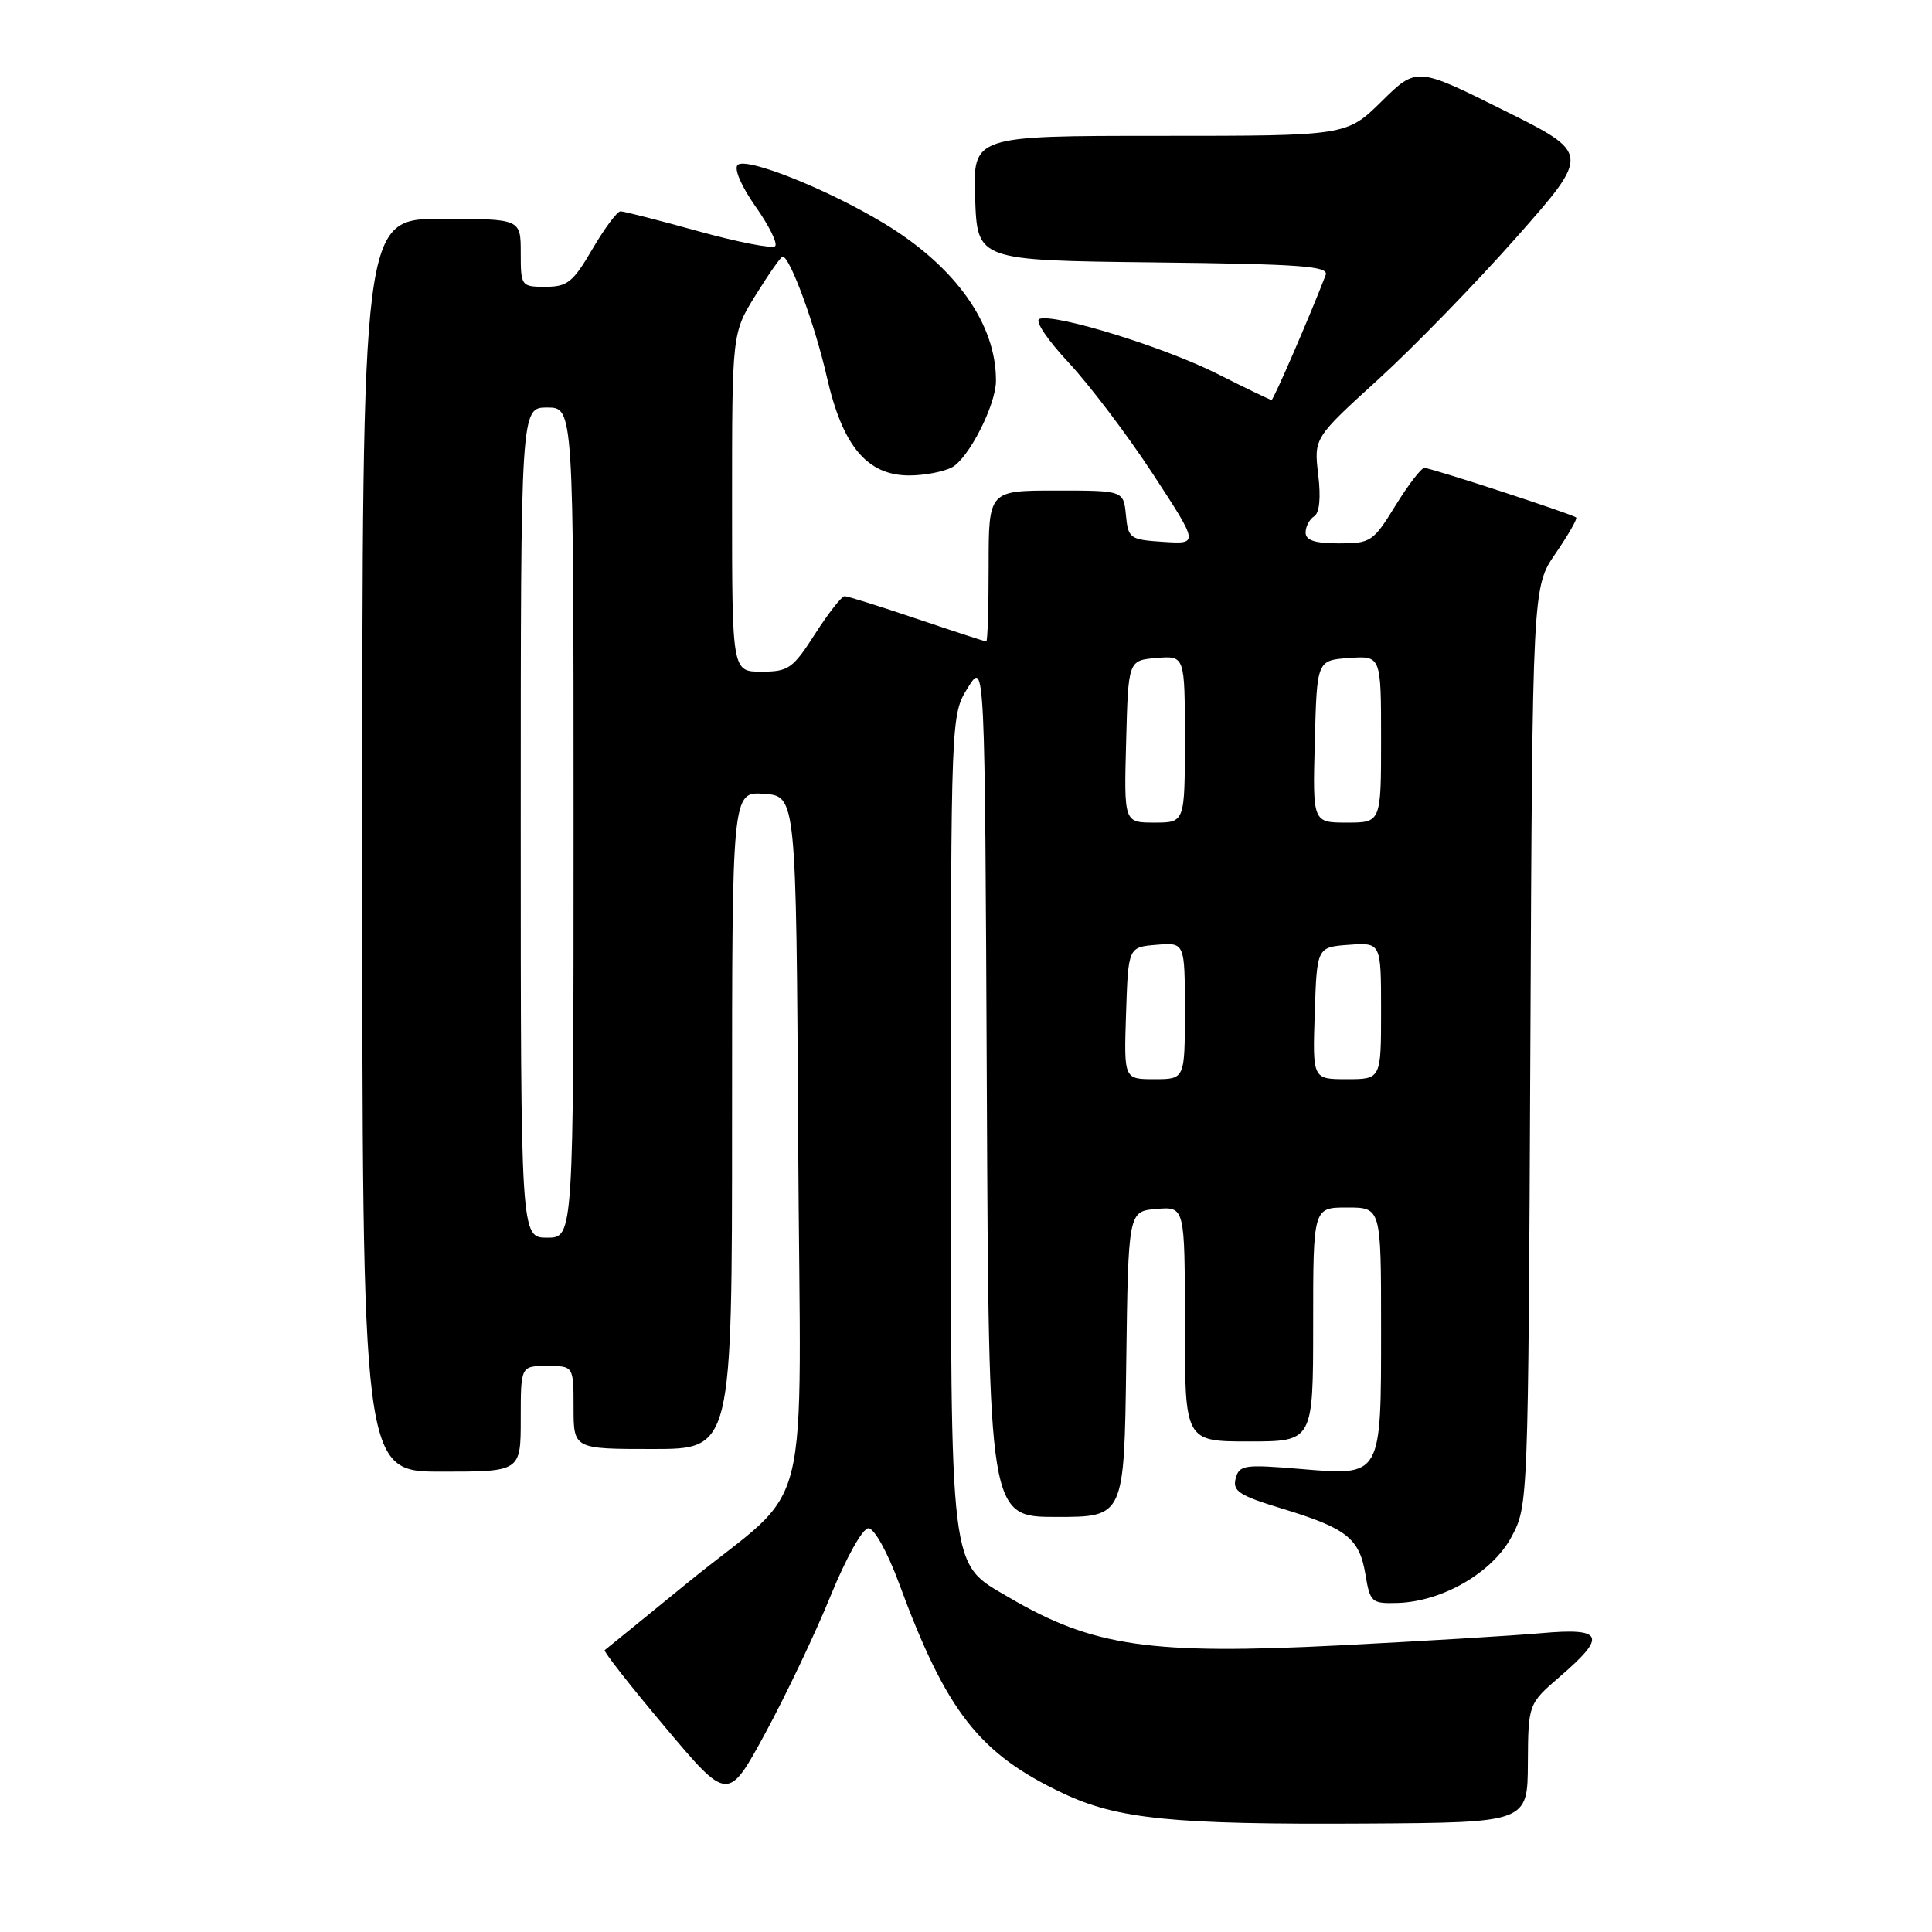 <?xml version="1.0" encoding="UTF-8" standalone="no"?>
<!DOCTYPE svg PUBLIC "-//W3C//DTD SVG 1.1//EN" "http://www.w3.org/Graphics/SVG/1.1/DTD/svg11.dtd" >
<svg xmlns="http://www.w3.org/2000/svg" xmlns:xlink="http://www.w3.org/1999/xlink" version="1.1" viewBox="0 0 256 256">
 <g >
 <path fill="currentColor"
d=" M 202.45 233.63 C 202.50 225.77 202.50 225.77 206.75 222.11 C 212.94 216.77 212.46 215.67 204.25 216.40 C 200.54 216.73 188.50 217.46 177.50 218.02 C 152.43 219.29 144.82 218.19 133.72 211.68 C 125.72 206.99 126.00 209.30 126.00 148.47 C 126.00 94.74 126.00 94.74 128.25 91.12 C 130.50 87.50 130.50 87.50 130.76 144.25 C 131.02 201.00 131.02 201.00 139.99 201.00 C 148.96 201.00 148.96 201.00 149.23 180.75 C 149.50 160.50 149.50 160.50 153.25 160.19 C 157.00 159.88 157.00 159.88 157.00 175.44 C 157.00 191.00 157.00 191.00 165.50 191.00 C 174.00 191.00 174.00 191.00 174.00 175.50 C 174.00 160.00 174.00 160.00 178.50 160.00 C 183.00 160.00 183.00 160.00 183.00 175.81 C 183.00 195.85 183.17 195.55 172.27 194.64 C 164.85 194.02 164.20 194.12 163.73 195.92 C 163.30 197.58 164.21 198.17 169.86 199.89 C 178.44 202.50 180.12 203.82 180.92 208.58 C 181.54 212.32 181.74 212.50 185.17 212.40 C 191.11 212.23 197.75 208.38 200.28 203.64 C 202.49 199.51 202.50 199.31 202.78 138.64 C 203.06 77.77 203.06 77.77 206.13 73.32 C 207.81 70.87 209.04 68.73 208.85 68.57 C 208.31 68.11 189.59 62.00 188.74 62.00 C 188.32 62.00 186.60 64.25 184.90 67.00 C 181.96 71.78 181.63 72.00 177.41 72.00 C 174.24 72.00 173.00 71.60 173.00 70.56 C 173.00 69.77 173.51 68.81 174.12 68.42 C 174.84 67.98 175.04 65.98 174.67 62.89 C 174.10 58.04 174.10 58.04 182.63 50.27 C 187.32 46.00 195.57 37.51 200.96 31.42 C 210.75 20.33 210.75 20.33 199.23 14.60 C 187.71 8.86 187.71 8.86 183.07 13.43 C 178.43 18.00 178.43 18.00 153.68 18.00 C 128.92 18.00 128.92 18.00 129.21 26.25 C 129.50 34.50 129.50 34.50 152.85 34.77 C 172.43 34.99 176.11 35.26 175.66 36.44 C 173.58 41.85 168.75 53.00 168.49 53.00 C 168.31 53.00 165.09 51.45 161.33 49.55 C 154.34 46.02 139.87 41.54 137.74 42.25 C 137.07 42.48 138.75 45.00 141.62 48.07 C 144.40 51.06 149.42 57.69 152.76 62.80 C 158.84 72.10 158.84 72.10 154.17 71.80 C 149.71 71.51 149.49 71.36 149.19 68.25 C 148.87 65.00 148.87 65.00 139.94 65.00 C 131.00 65.00 131.00 65.00 131.00 75.00 C 131.00 80.50 130.86 85.00 130.69 85.00 C 130.52 85.00 126.38 83.65 121.50 82.00 C 116.62 80.35 112.31 79.00 111.92 79.00 C 111.53 79.00 109.76 81.25 108.00 84.00 C 105.05 88.60 104.48 89.00 100.90 89.00 C 97.00 89.00 97.00 89.00 97.00 66.57 C 97.00 44.13 97.00 44.13 100.15 39.07 C 101.88 36.28 103.48 34.00 103.71 34.00 C 104.67 34.00 108.00 43.08 109.56 49.95 C 111.64 59.11 114.90 63.00 120.49 63.00 C 122.49 63.00 125.04 62.51 126.15 61.92 C 128.35 60.74 131.95 53.69 131.97 50.50 C 132.03 42.96 126.62 35.33 117.14 29.60 C 109.62 25.05 98.84 20.76 97.74 21.86 C 97.23 22.37 98.24 24.70 100.11 27.36 C 101.90 29.89 103.07 32.26 102.71 32.62 C 102.35 32.98 97.77 32.09 92.54 30.64 C 87.31 29.19 82.67 28.00 82.22 28.00 C 81.78 28.00 80.11 30.25 78.50 33.00 C 75.93 37.40 75.18 38.00 72.29 38.00 C 69.06 38.00 69.00 37.92 69.00 33.50 C 69.00 29.00 69.00 29.00 58.50 29.00 C 48.00 29.00 48.00 29.00 48.00 112.00 C 48.00 195.00 48.00 195.00 58.50 195.00 C 69.00 195.00 69.00 195.00 69.00 188.00 C 69.00 181.00 69.00 181.00 72.50 181.00 C 76.00 181.00 76.00 181.00 76.00 186.50 C 76.00 192.00 76.00 192.00 86.50 192.00 C 97.00 192.00 97.00 192.00 97.00 148.44 C 97.00 104.89 97.00 104.89 101.25 105.19 C 105.50 105.50 105.50 105.50 105.76 150.92 C 106.06 203.68 108.01 195.93 91.00 209.81 C 85.22 214.53 80.33 218.50 80.13 218.65 C 79.92 218.79 83.52 223.38 88.11 228.83 C 96.46 238.76 96.46 238.76 101.42 229.63 C 104.14 224.61 108.03 216.45 110.04 211.50 C 112.13 206.38 114.30 202.50 115.07 202.50 C 115.84 202.50 117.59 205.64 119.13 209.81 C 125.40 226.82 129.74 232.37 140.85 237.62 C 148.09 241.05 155.43 241.78 180.95 241.63 C 202.41 241.50 202.41 241.50 202.45 233.63 Z  M 69.00 109.00 C 69.00 54.00 69.00 54.00 72.50 54.00 C 76.00 54.00 76.00 54.00 76.00 109.00 C 76.00 164.00 76.00 164.00 72.50 164.00 C 69.00 164.00 69.00 164.00 69.00 109.00 Z  M 149.21 134.25 C 149.50 125.50 149.50 125.50 153.25 125.19 C 157.00 124.88 157.00 124.88 157.00 133.94 C 157.00 143.00 157.00 143.00 152.96 143.00 C 148.92 143.00 148.92 143.00 149.21 134.25 Z  M 174.21 134.25 C 174.50 125.50 174.50 125.50 178.75 125.19 C 183.00 124.89 183.00 124.89 183.00 133.94 C 183.00 143.00 183.00 143.00 178.46 143.00 C 173.92 143.00 173.92 143.00 174.21 134.25 Z  M 149.22 98.25 C 149.50 87.50 149.50 87.50 153.25 87.19 C 157.00 86.88 157.00 86.88 157.00 97.94 C 157.00 109.00 157.00 109.00 152.97 109.00 C 148.93 109.00 148.93 109.00 149.22 98.25 Z  M 174.22 98.25 C 174.50 87.50 174.50 87.50 178.75 87.19 C 183.00 86.89 183.00 86.89 183.00 97.94 C 183.00 109.00 183.00 109.00 178.47 109.00 C 173.93 109.00 173.93 109.00 174.22 98.25 Z "/>
</g>
</svg>